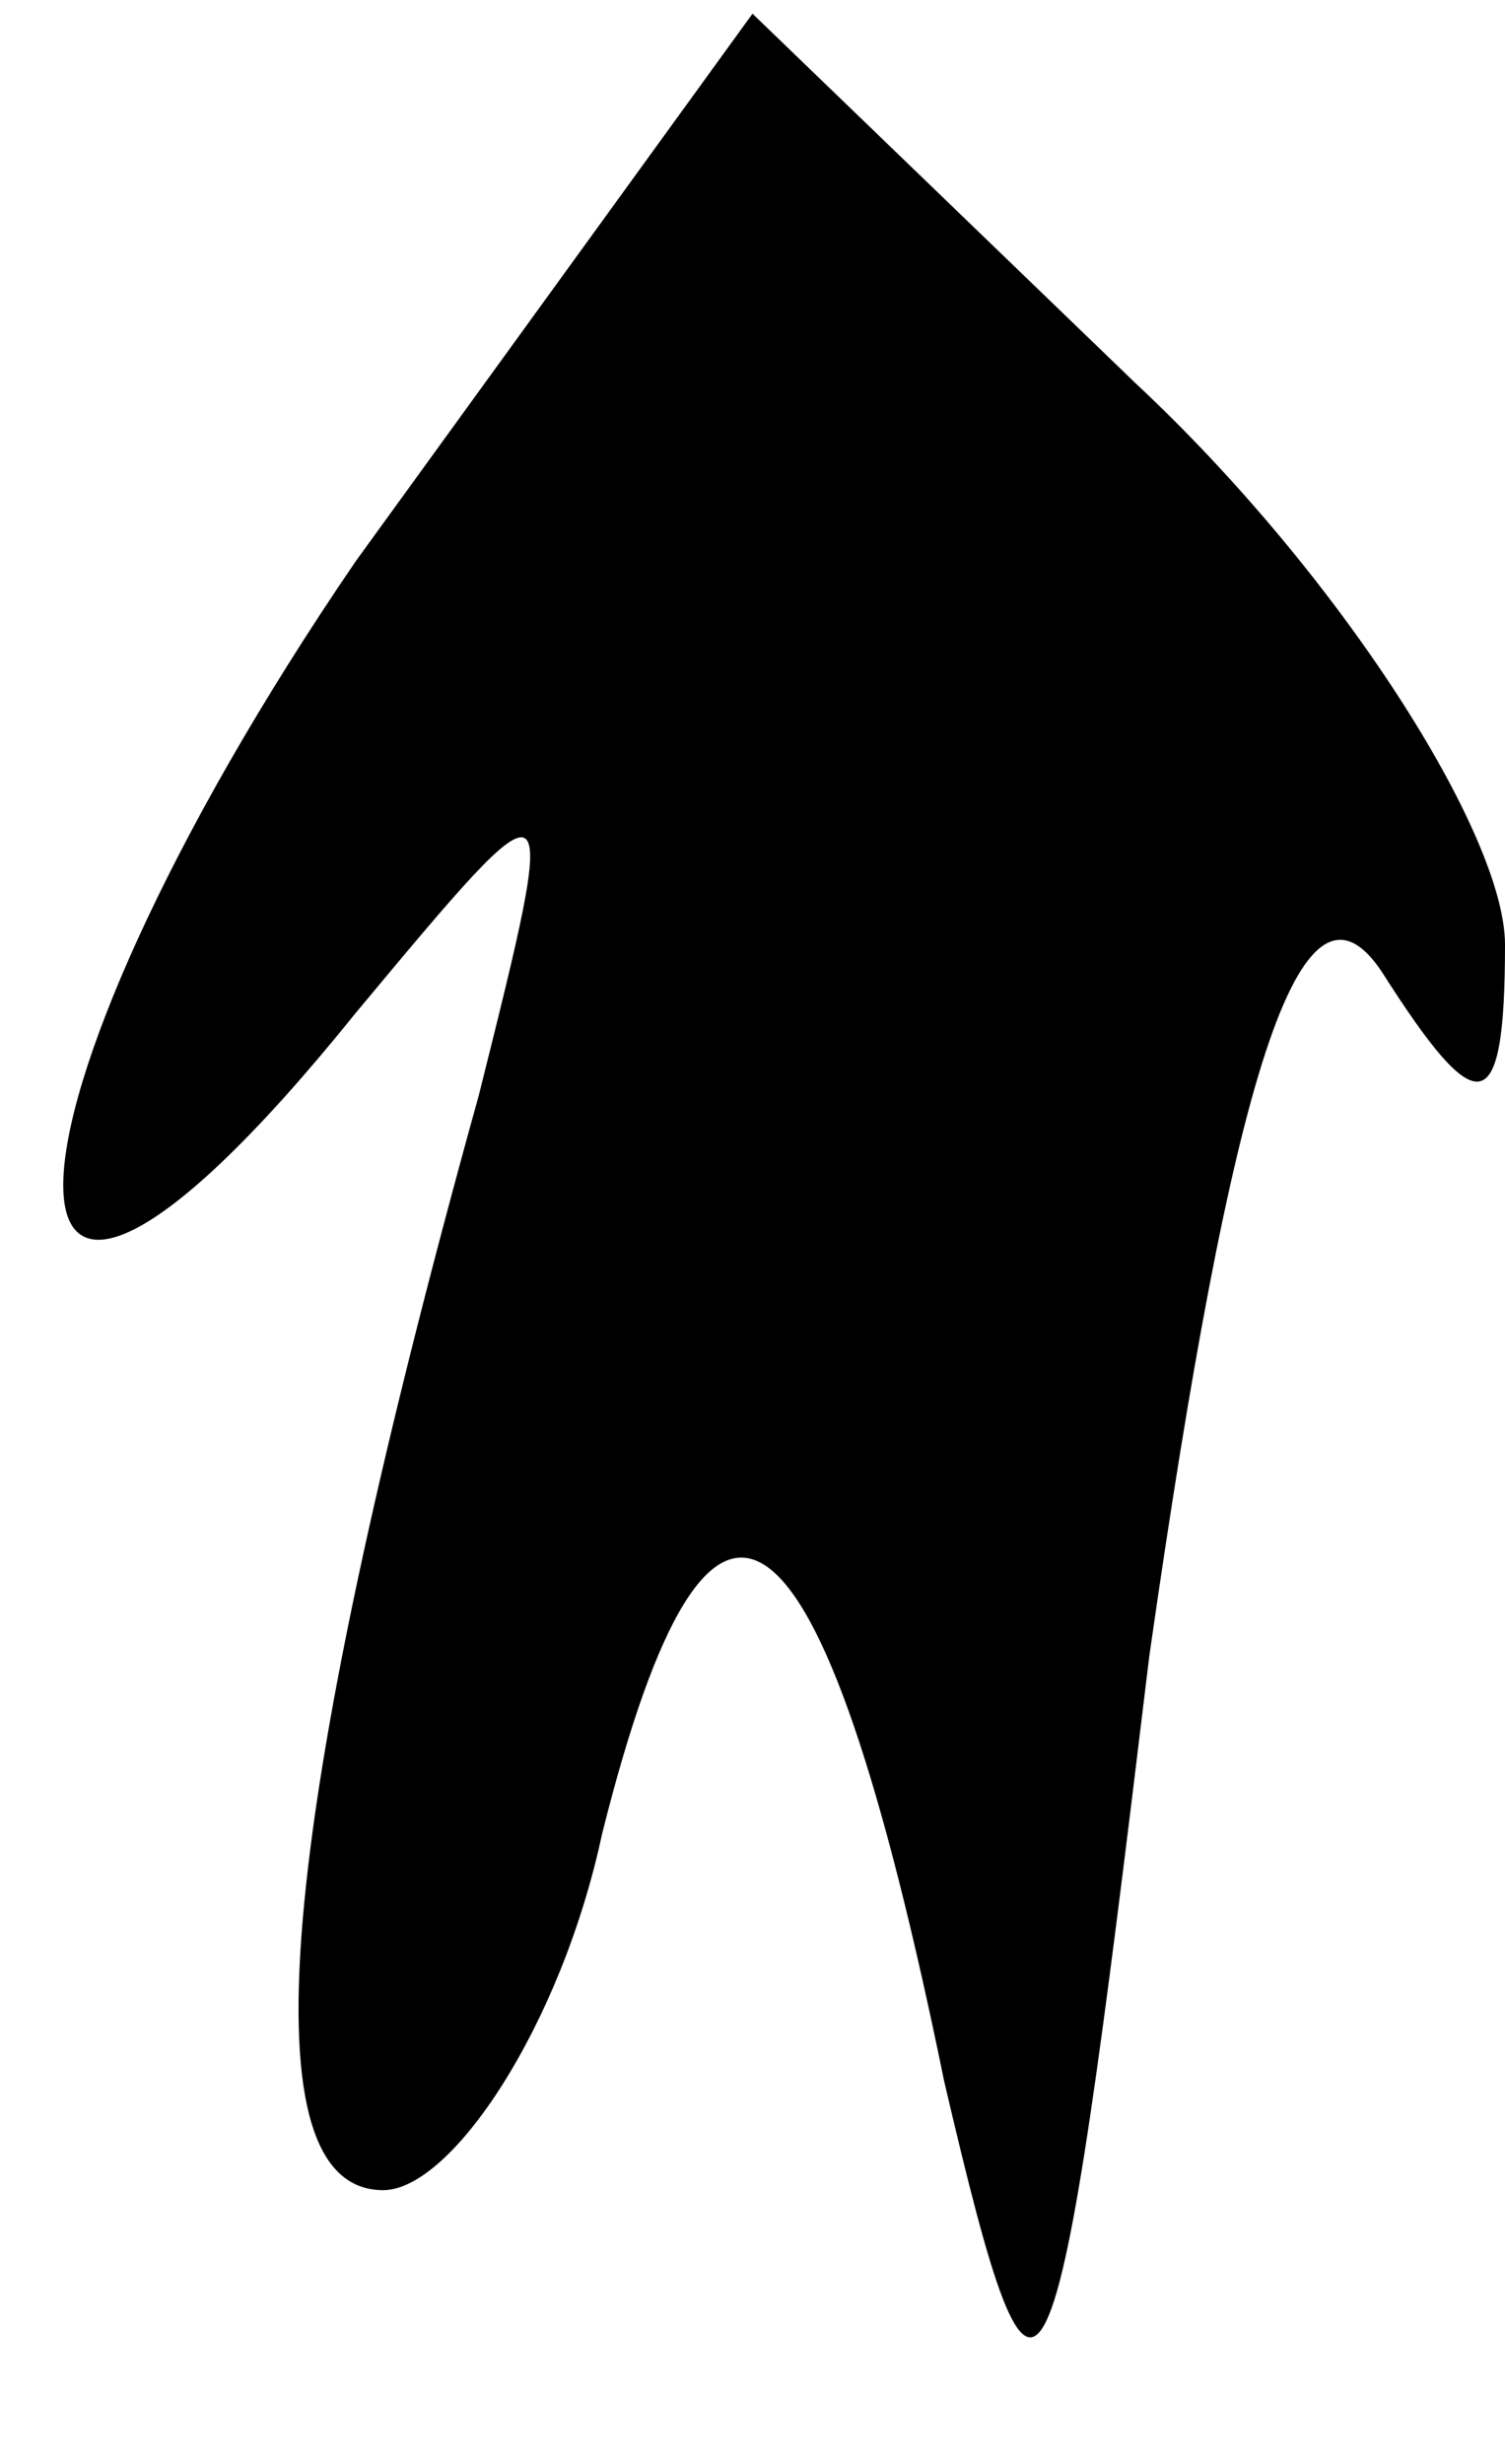 <?xml version="1.0" standalone="no"?>
<!DOCTYPE svg PUBLIC "-//W3C//DTD SVG 20010904//EN"
 "http://www.w3.org/TR/2001/REC-SVG-20010904/DTD/svg10.dtd">
<svg version="1.0" xmlns="http://www.w3.org/2000/svg"
 width="11pt" height="18pt" viewBox="0 0 11 18"
 preserveAspectRatio="xMidYMid meet">
<g transform="translate(0,18) scale(0.1,-0.1)"
fill="#000000" stroke="none">
<path fill="#000000" stroke="none" d="M26 139 c-28 -41 -29 -69 0 -33 15 18
15 18 9 -6 -15 -54 -17 -80 -7 -80 5 0 13 12 16 26 8 32 16 26 25 -18 7 -30 8
-27 15 31 6 42 11 59 17 50 7 -11 9 -11 9 2 0 8 -12 27 -27 41 l-28 27 -29
-40z"/>
</g>
</svg>
